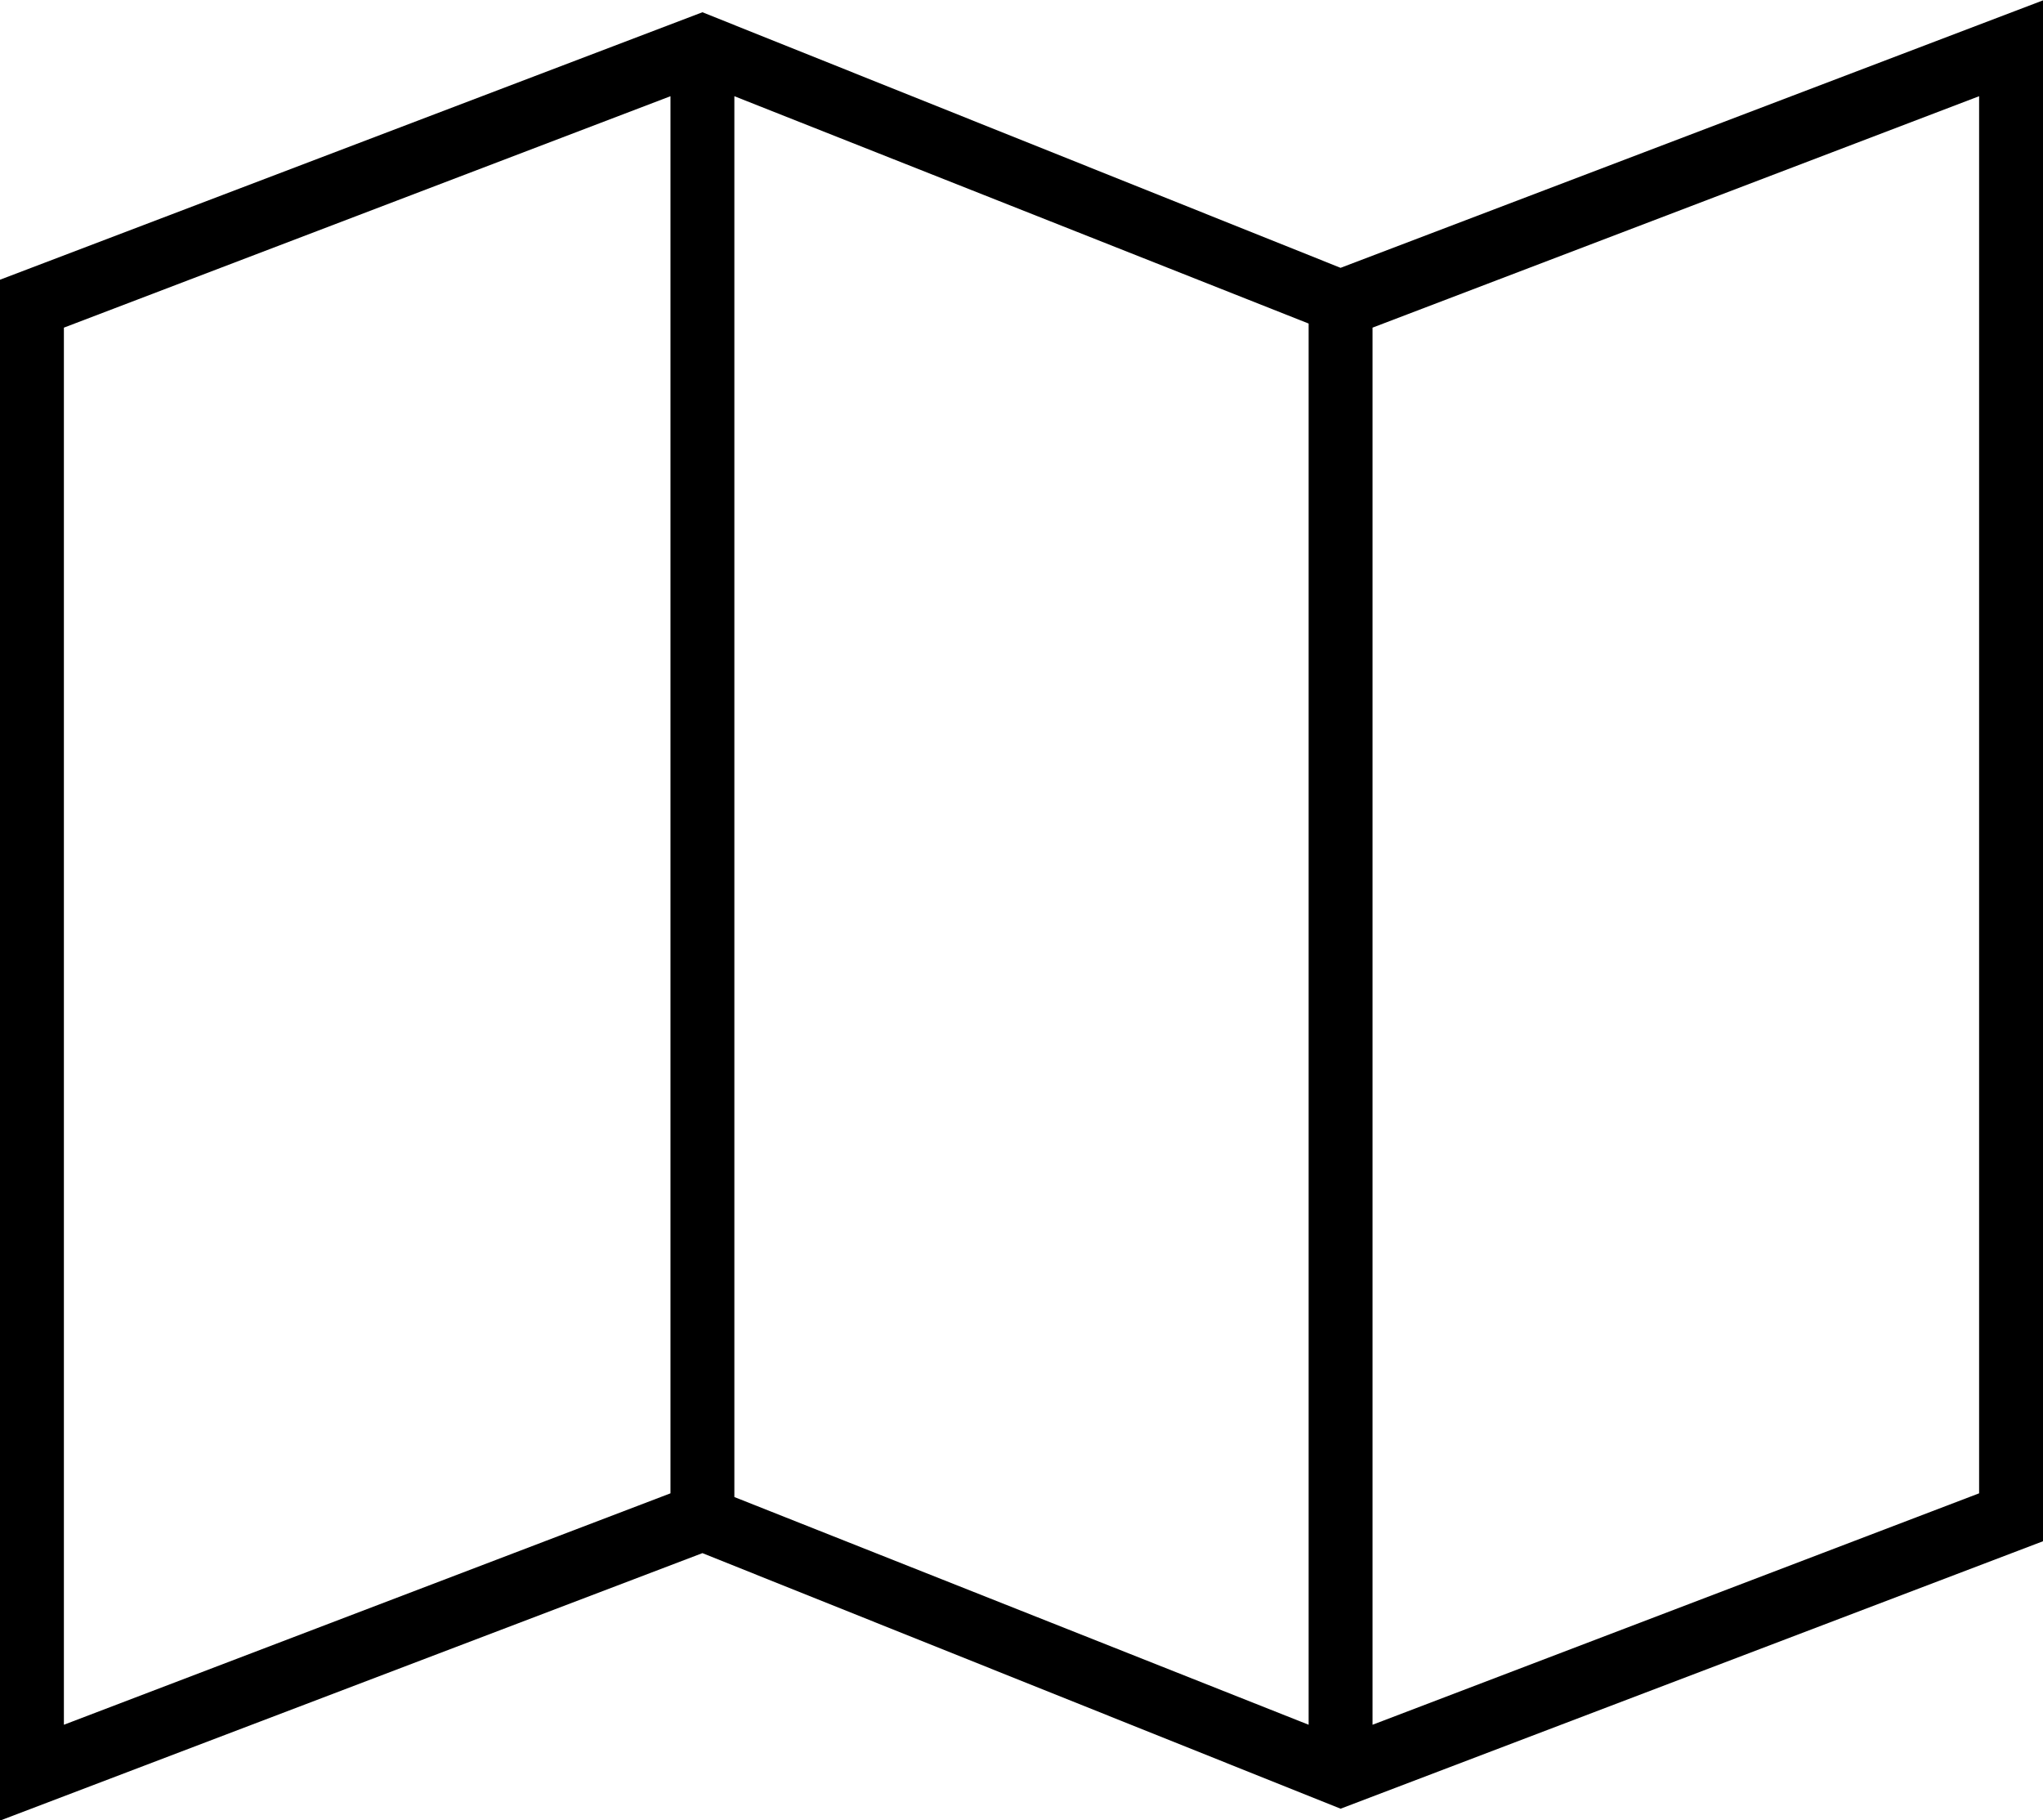 <svg width="55" height="49"><path class="shp0" d="M36.09 7.21L55 .01v41.48l-18.91 7.2-17.18-6.88L0 49.01V7.53L18.91.33l17.18 6.88zM19.77 40.3l15.46 6.13V8.71L19.77 2.59V40.3zM1.72 46.43l16.33-6.23V2.59L1.72 8.82v37.61zM53.28 2.59L36.95 8.82v37.61l16.33-6.23V2.59z"/></svg>